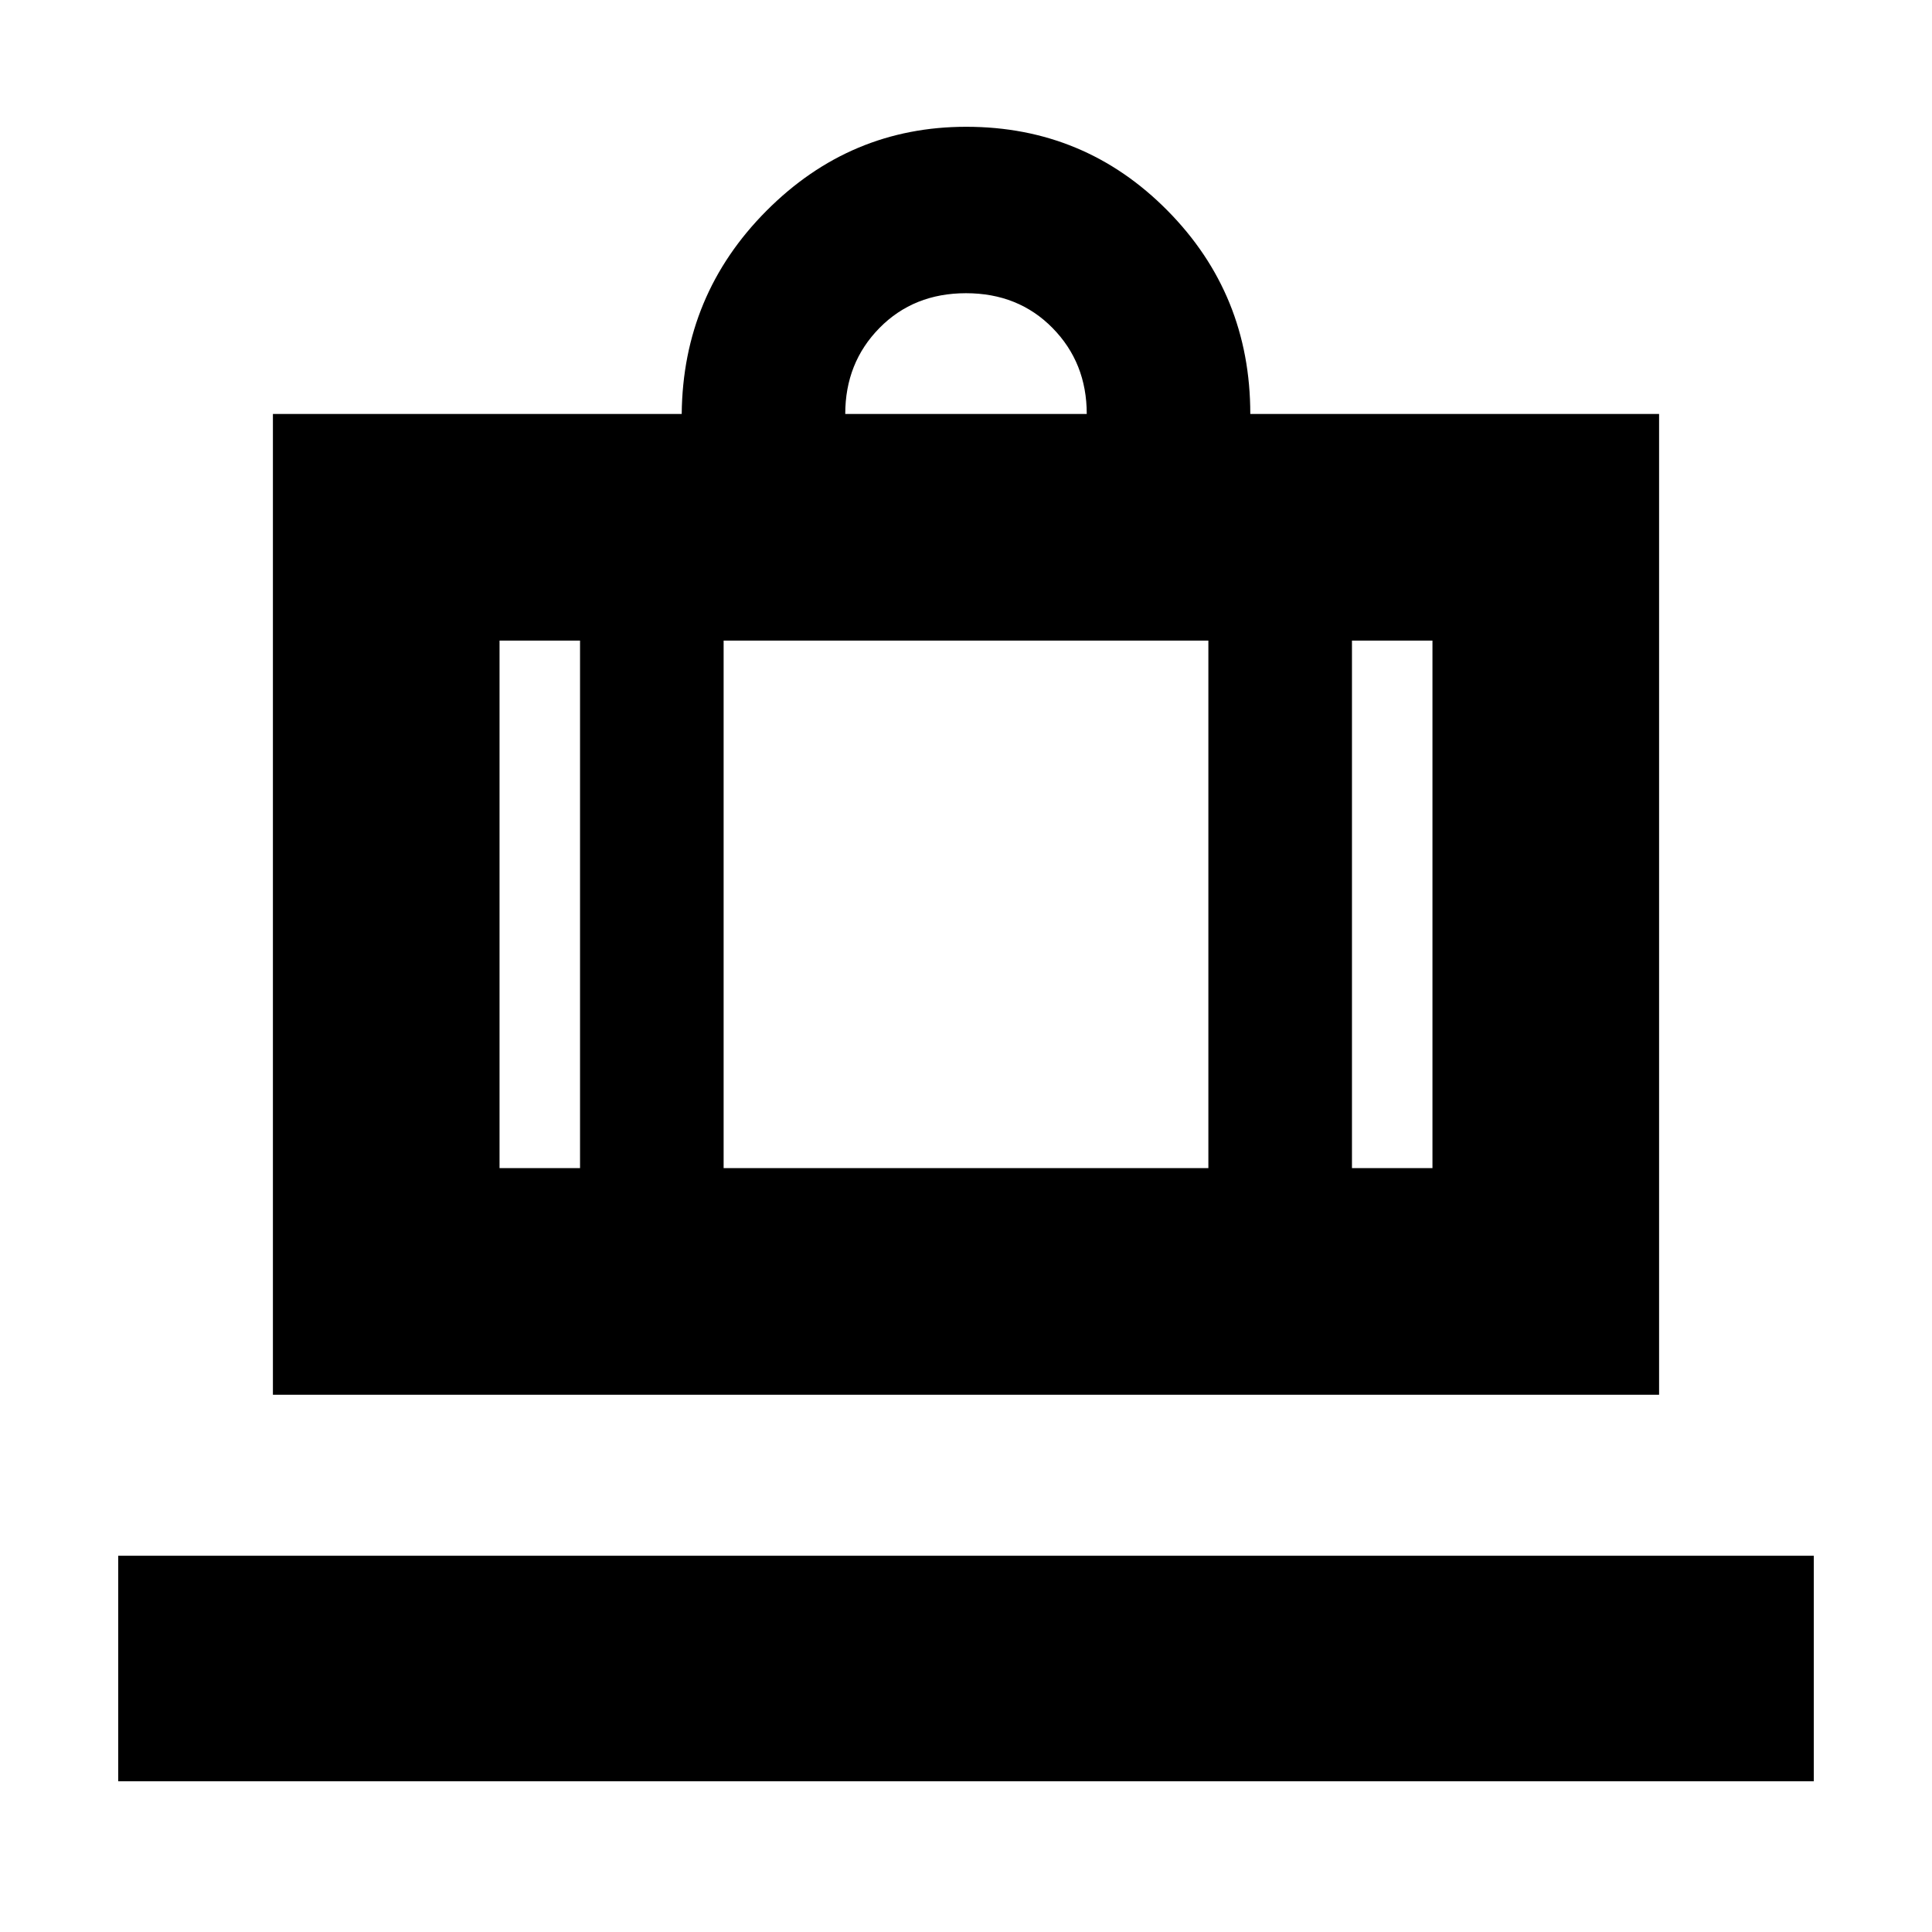 <svg xmlns="http://www.w3.org/2000/svg" height="24" viewBox="0 -960 960 960" width="24"><path d="M58.738-74.911v-112.045h842.524v112.045H58.738Zm76.87-192.045v-487.35h203.13q.566-59.217 42.12-100.957 41.555-41.739 99.275-41.739 58.804 0 99.966 41.62 41.163 41.62 41.163 101.076h203.13v487.35H135.608Zm536.174-112.61h40v-262.13h-40v262.13ZM420-754.306h120q0-25.434-17-42.717-17-17.283-43-17.283t-43 17.283q-17 17.283-17 42.717Zm-131.782 374.74v-262.13h-40v262.13h40Zm71.348-262.13v262.13h240.868v-262.13H359.566Zm-71.348 262.13h71.348-71.348Zm383.564 0h-71.348 71.348Zm-383.564 0h-40 40Zm71.348 0h240.868-240.868Zm312.216 0h40-40Z"/></svg>